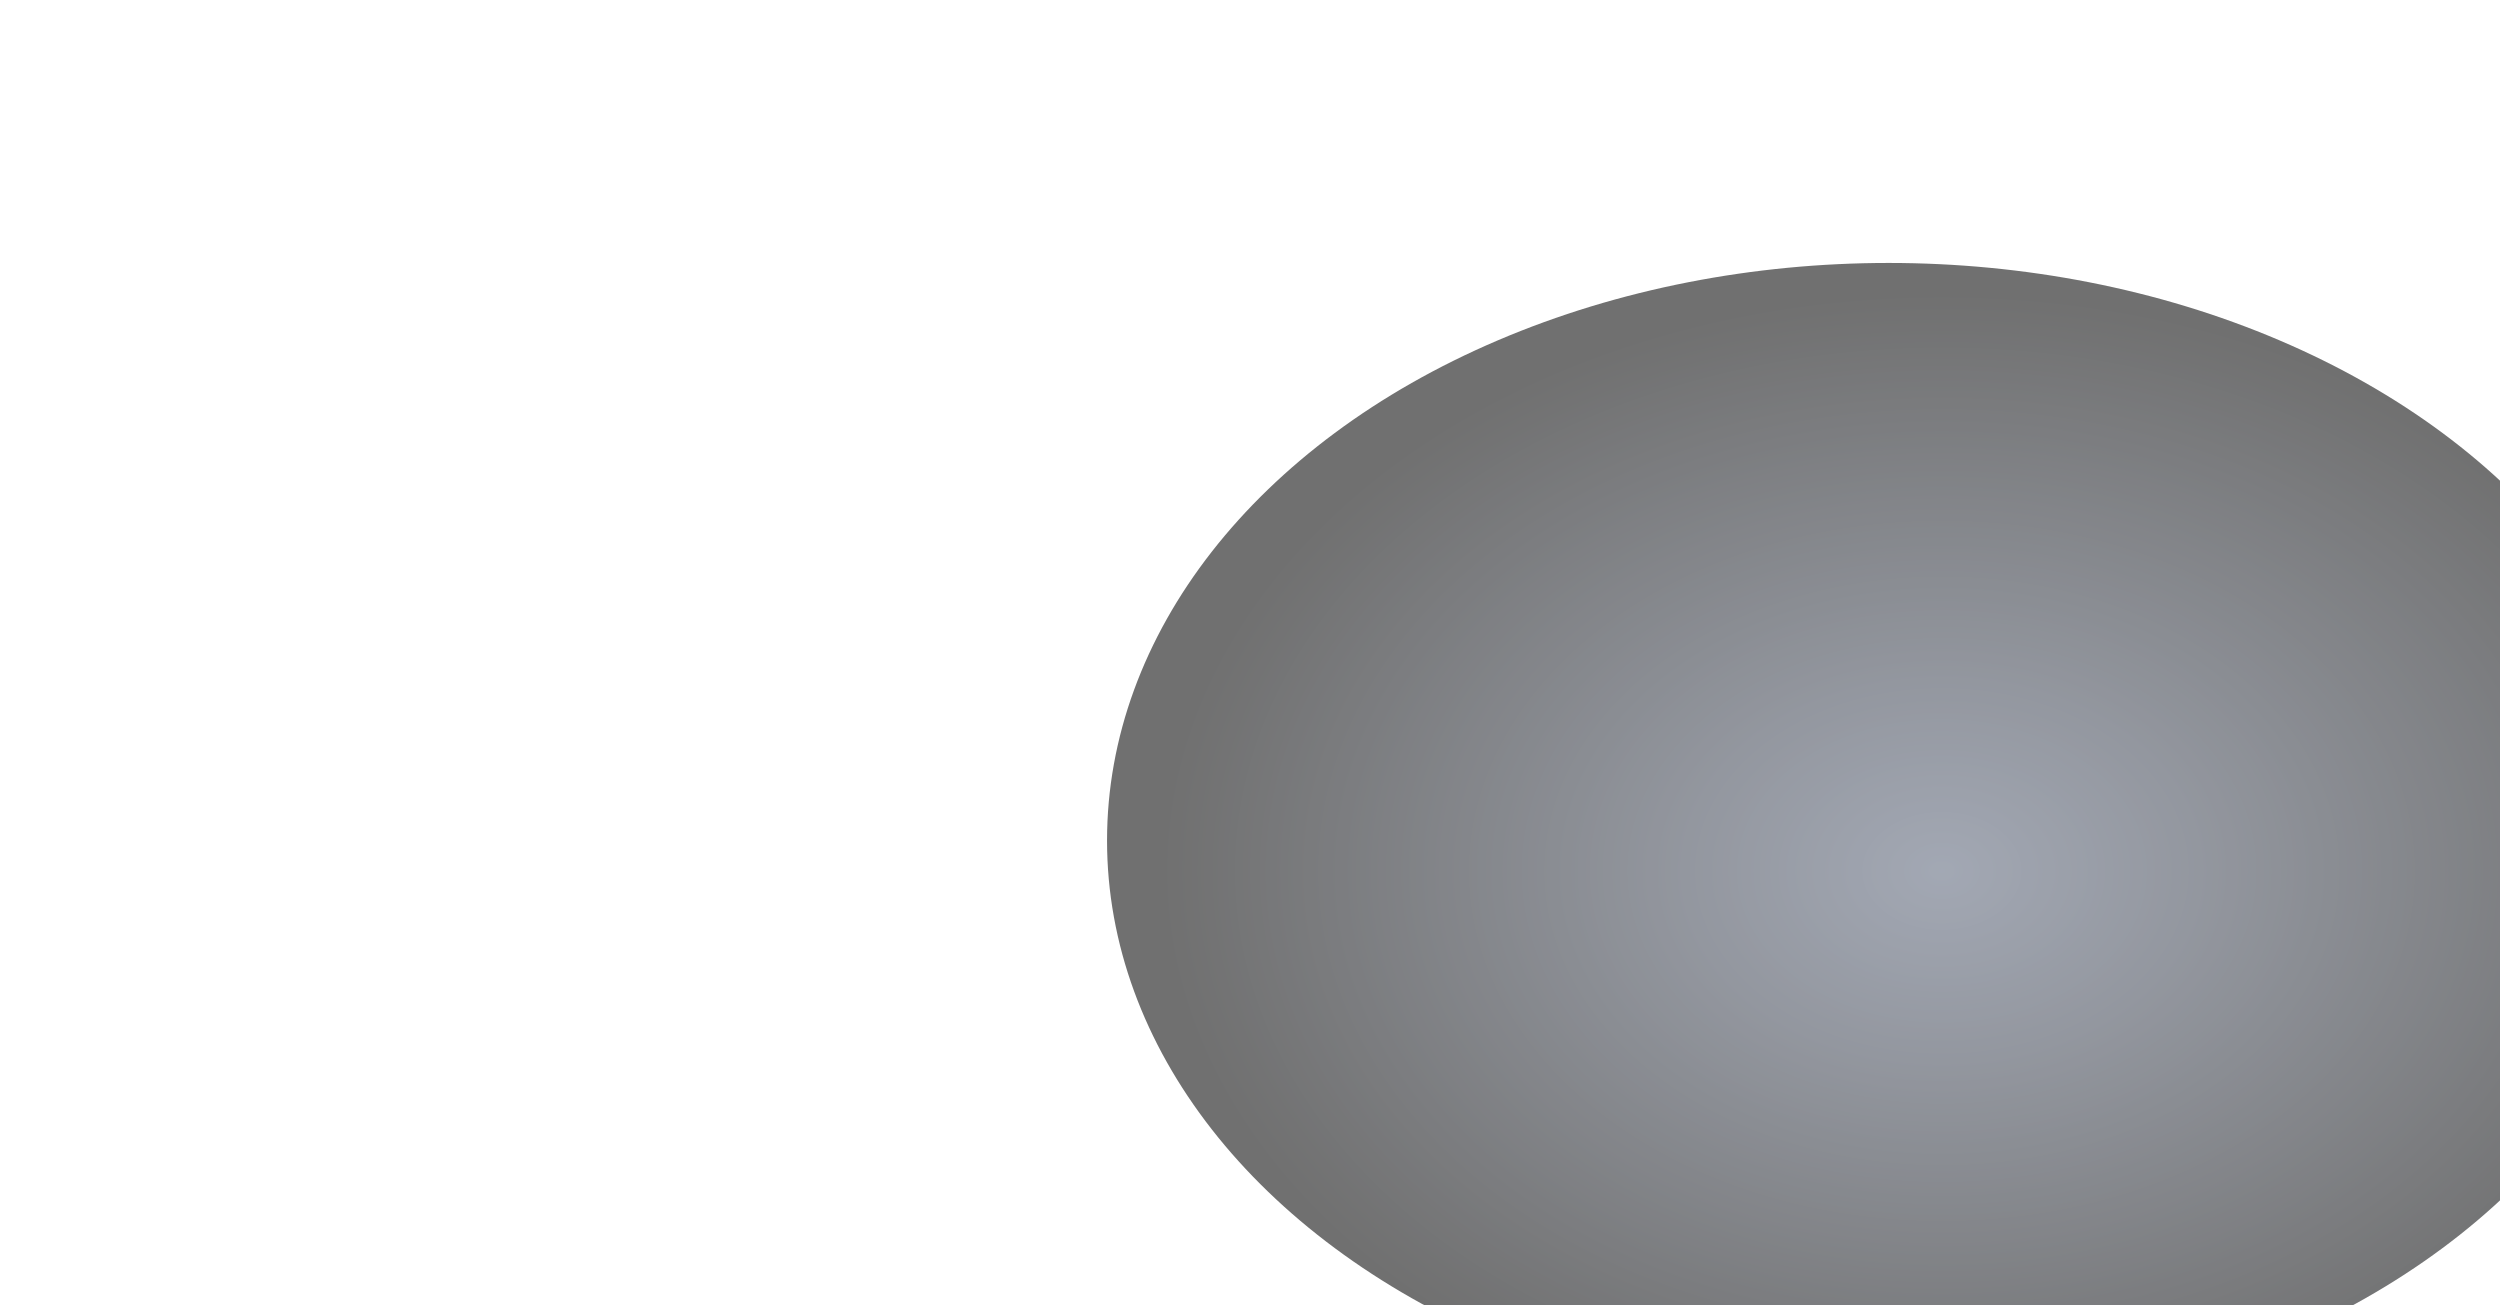 <svg xmlns="http://www.w3.org/2000/svg" xmlns:xlink="http://www.w3.org/1999/xlink" width="1915.919" height="1000.419" viewBox="0 0 1915.919 1000.419">
  <defs>
    <clipPath id="clip-path">
      <rect id="Retângulo_46" data-name="Retângulo 46" width="1915.919" height="1000.419" fill="none"/>
    </clipPath>
    <radialGradient id="radial-gradient" cx="0.5" cy="0.5" r="0.677" gradientTransform="translate(0.165 0.157) scale(0.739 0.739)" gradientUnits="objectBoundingBox">
      <stop offset="0" stop-color="#5a6479"/>
      <stop offset="0.312" stop-color="#404756"/>
      <stop offset="1"/>
    </radialGradient>
  </defs>
  <g id="Grupo_3145" data-name="Grupo 3145" opacity="0.56">
    <g id="Grupo_3144" data-name="Grupo 3144" clip-path="url(#clip-path)">
      <g id="Grupo_3143" data-name="Grupo 3143" transform="translate(848.401 201.516)">
        <g id="Grupo_3142" data-name="Grupo 3142">
          <ellipse id="Elipse_39" data-name="Elipse 39" cx="599" cy="442.65" rx="599" ry="442.65" fill="url(#radial-gradient)" style="mix-blend-mode: color-dodge;isolation: isolate"/>
        </g>
      </g>
    </g>
  </g>
</svg>
